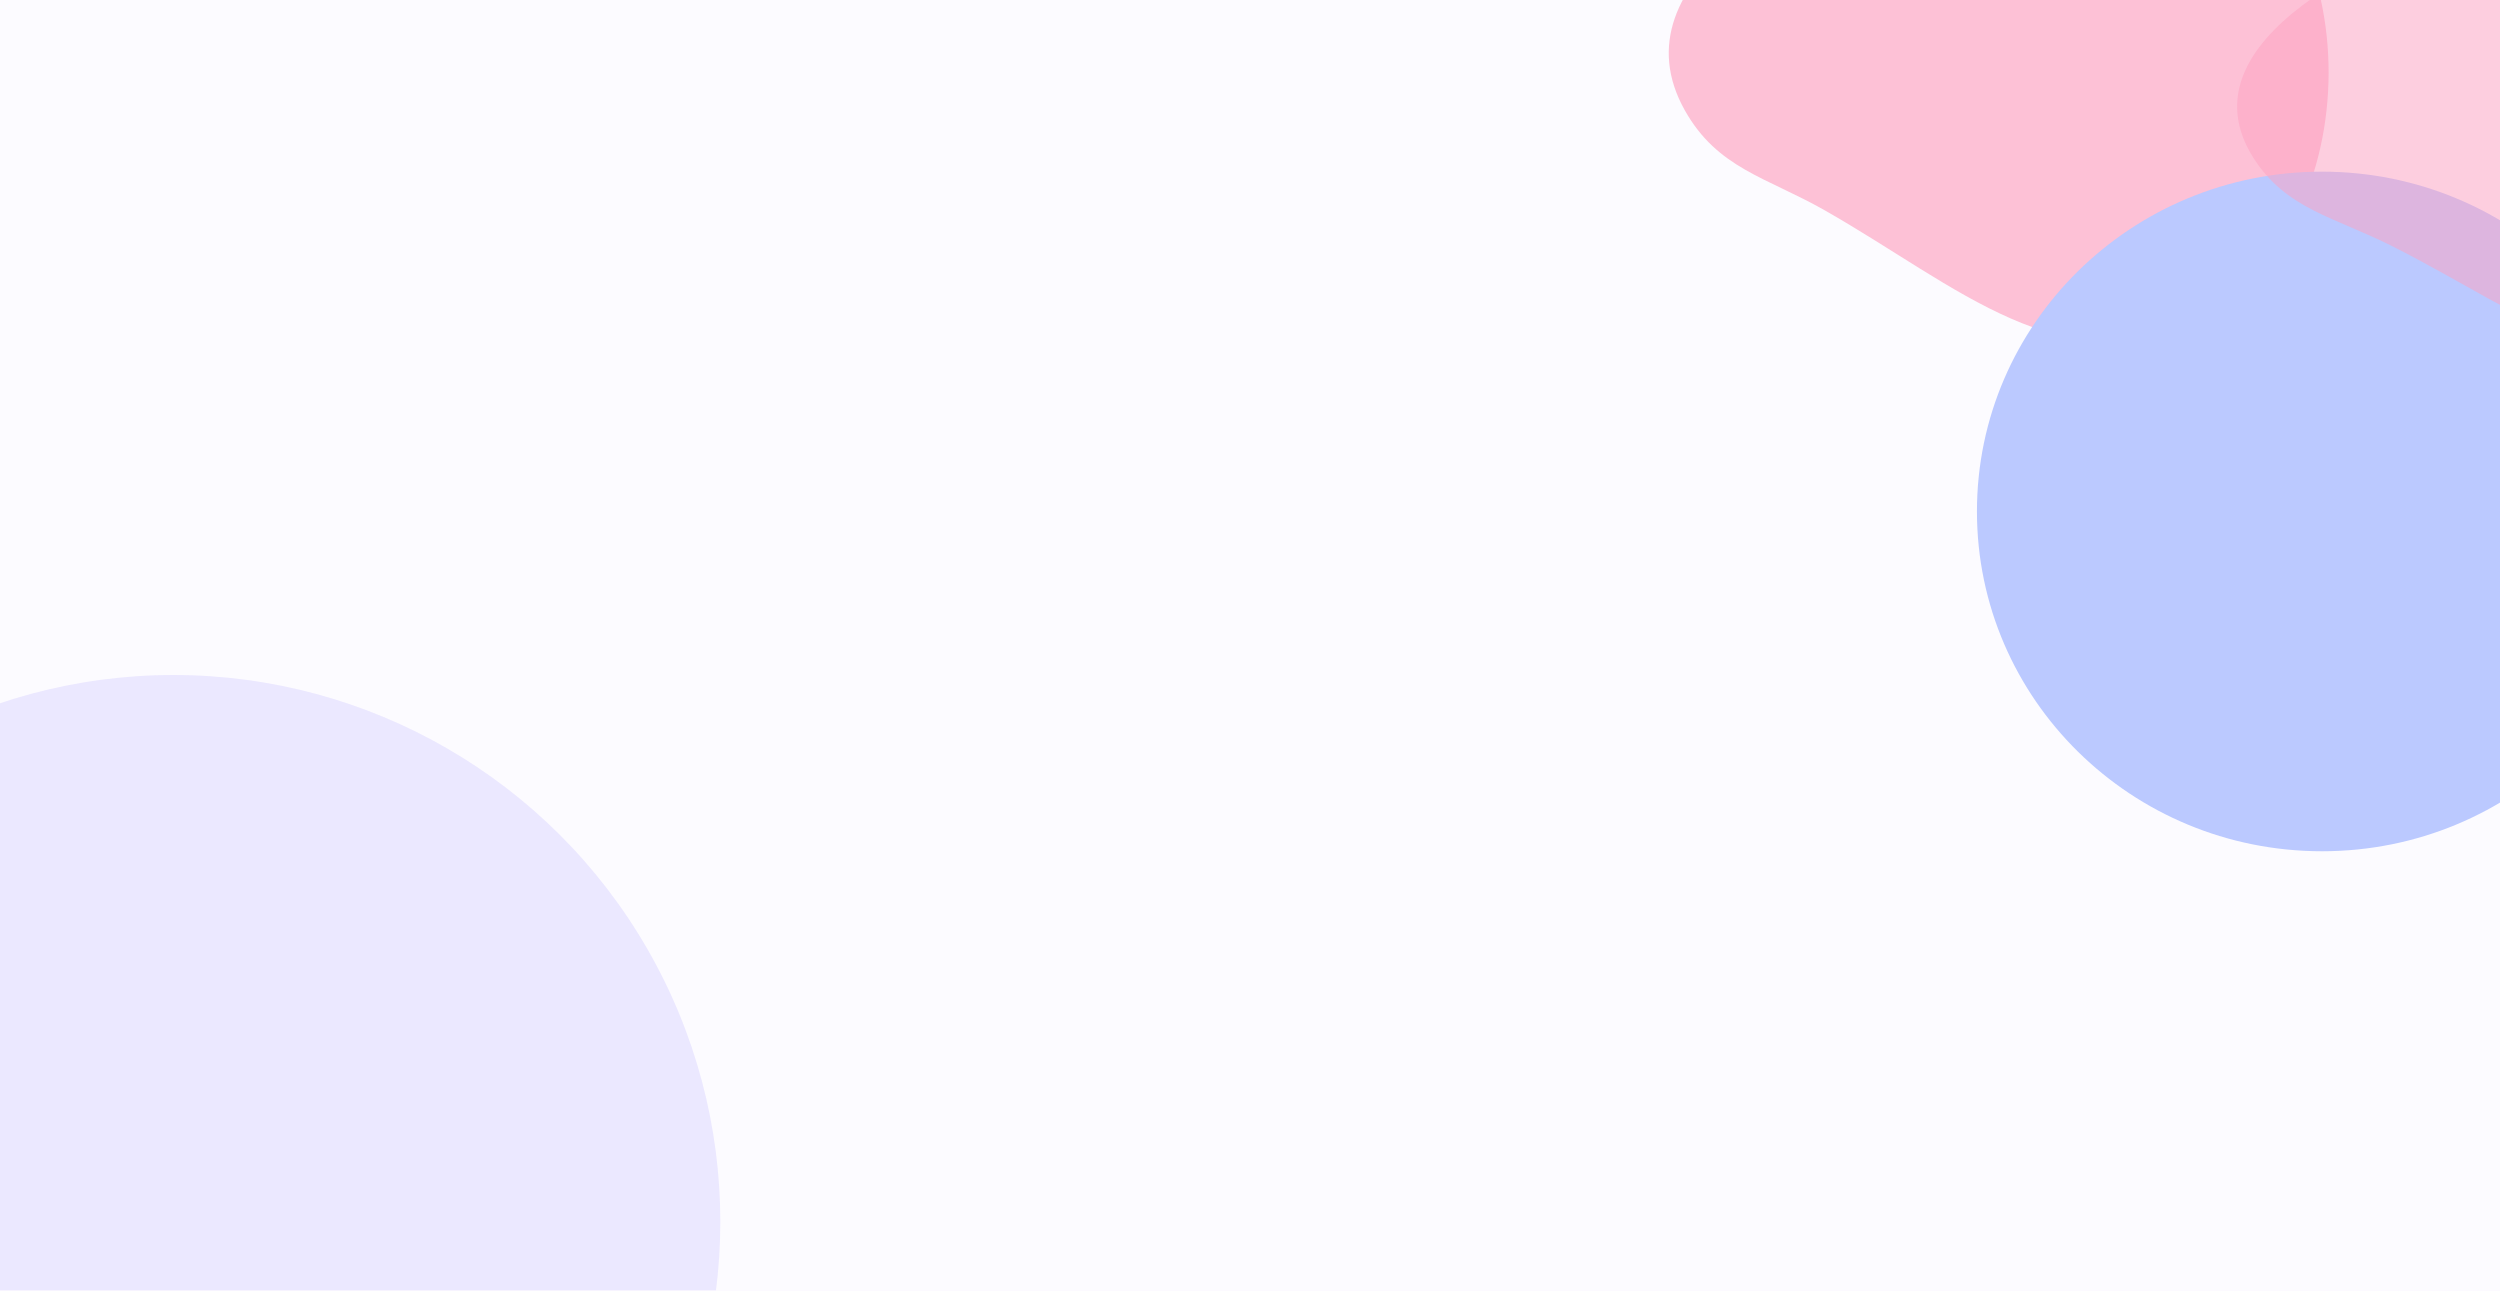<svg width="1600" height="826" viewBox="0 0 1600 826" fill="none" xmlns="http://www.w3.org/2000/svg">
<g clip-path="url(#clip0_293_12541)">
<rect width="1600" height="826" fill="#F5F0FF"/>
<rect width="1600" height="826" fill="white" fill-opacity="0.75"/>
<g opacity="0.5">
<g filter="url(#filter0_f_293_12541)">
<path d="M1245.62 -108.711C1305.78 -128.562 1351.63 -137.247 1408.08 -108.711C1518.14 -53.075 1517.27 146.176 1408.08 203.451C1321.77 248.72 1252.41 182.633 1167.7 134.53C1130.32 113.304 1099.17 107.8 1078.28 70.6C1031.55 -12.645 1154.08 -78.507 1245.62 -108.711Z" fill="#FF135C" fill-opacity="0.5"/>
</g>
<g filter="url(#filter1_f_293_12541)">
<ellipse rx="217.472" ry="220.844" transform="matrix(1.1799e-07 1 1 -1.14456e-07 1486.09 327.331)" fill="#7A97FF"/>
</g>
<g filter="url(#filter2_f_293_12541)">
<path d="M1609.36 -58.966C1669.51 -76.653 1715.35 -84.392 1771.79 -58.966C1881.84 -9.395 1880.97 168.136 1771.79 219.168C1685.5 259.502 1616.15 200.619 1531.45 157.759C1494.08 138.848 1462.94 133.944 1442.06 100.798C1395.33 26.628 1517.84 -32.055 1609.36 -58.966Z" fill="#FF4880" fill-opacity="0.5"/>
</g>
<g opacity="0.3" filter="url(#filter3_f_293_12541)">
<circle r="350" transform="matrix(1.32182e-07 1 1 -1.02168e-07 111 782)" fill="#8D7AFF"/>
</g>
</g>
<g filter="url(#filter4_d_293_12541)">
<path d="M1642.62 198.482C1642.62 191.854 1647.99 186.482 1654.62 186.482L2383.62 186.482C2390.24 186.482 2395.62 191.854 2395.62 198.482L2395.62 732.482C2395.62 739.109 2390.24 744.482 2383.62 744.482L1654.62 744.482C1647.99 744.482 1642.62 739.109 1642.62 732.482L1642.62 198.482Z" fill="white" fill-opacity="0.9"/>
<path d="M1654.62 187.482L2383.62 187.482C2389.69 187.482 2394.62 192.407 2394.62 198.482L2394.62 732.482C2394.62 738.557 2389.69 743.482 2383.62 743.482L1654.62 743.482C1648.54 743.482 1643.62 738.557 1643.62 732.482L1643.62 198.482C1643.62 192.407 1648.54 187.482 1654.62 187.482Z" stroke="white" stroke-width="2"/>
</g>
</g>
<defs>
<filter id="filter0_f_293_12541" x="770.541" y="-424.459" width="1017.22" height="940.514" filterUnits="userSpaceOnUse" color-interpolation-filters="sRGB">
<feFlood flood-opacity="0" result="BackgroundImageFix"/>
<feBlend mode="normal" in="SourceGraphic" in2="BackgroundImageFix" result="shape"/>
<feGaussianBlur stdDeviation="148.73" result="effect1_foregroundBlur_293_12541"/>
</filter>
<filter id="filter1_f_293_12541" x="967.783" y="-187.6" width="1036.61" height="1029.86" filterUnits="userSpaceOnUse" color-interpolation-filters="sRGB">
<feFlood flood-opacity="0" result="BackgroundImageFix"/>
<feBlend mode="normal" in="SourceGraphic" in2="BackgroundImageFix" result="shape"/>
<feGaussianBlur stdDeviation="148.73" result="effect1_foregroundBlur_293_12541"/>
</filter>
<filter id="filter2_f_293_12541" x="1134.32" y="-372.721" width="1017.14" height="902.842" filterUnits="userSpaceOnUse" color-interpolation-filters="sRGB">
<feFlood flood-opacity="0" result="BackgroundImageFix"/>
<feBlend mode="normal" in="SourceGraphic" in2="BackgroundImageFix" result="shape"/>
<feGaussianBlur stdDeviation="148.73" result="effect1_foregroundBlur_293_12541"/>
</filter>
<filter id="filter3_f_293_12541" x="-536.459" y="134.541" width="1294.92" height="1294.92" filterUnits="userSpaceOnUse" color-interpolation-filters="sRGB">
<feFlood flood-opacity="0" result="BackgroundImageFix"/>
<feBlend mode="normal" in="SourceGraphic" in2="BackgroundImageFix" result="shape"/>
<feGaussianBlur stdDeviation="148.73" result="effect1_foregroundBlur_293_12541"/>
</filter>
<filter id="filter4_d_293_12541" x="1542.62" y="126.482" width="953" height="758" filterUnits="userSpaceOnUse" color-interpolation-filters="sRGB">
<feFlood flood-opacity="0" result="BackgroundImageFix"/>
<feColorMatrix in="SourceAlpha" type="matrix" values="0 0 0 0 0 0 0 0 0 0 0 0 0 0 0 0 0 0 127 0" result="hardAlpha"/>
<feOffset dy="40"/>
<feGaussianBlur stdDeviation="50"/>
<feColorMatrix type="matrix" values="0 0 0 0 0.895 0 0 0 0 0.907 0 0 0 0 0.938 0 0 0 1 0"/>
<feBlend mode="multiply" in2="BackgroundImageFix" result="effect1_dropShadow_293_12541"/>
<feBlend mode="normal" in="SourceGraphic" in2="effect1_dropShadow_293_12541" result="shape"/>
</filter>
<clipPath id="clip0_293_12541">
<rect width="1600" height="826" fill="white"/>
</clipPath>
</defs>
</svg>

